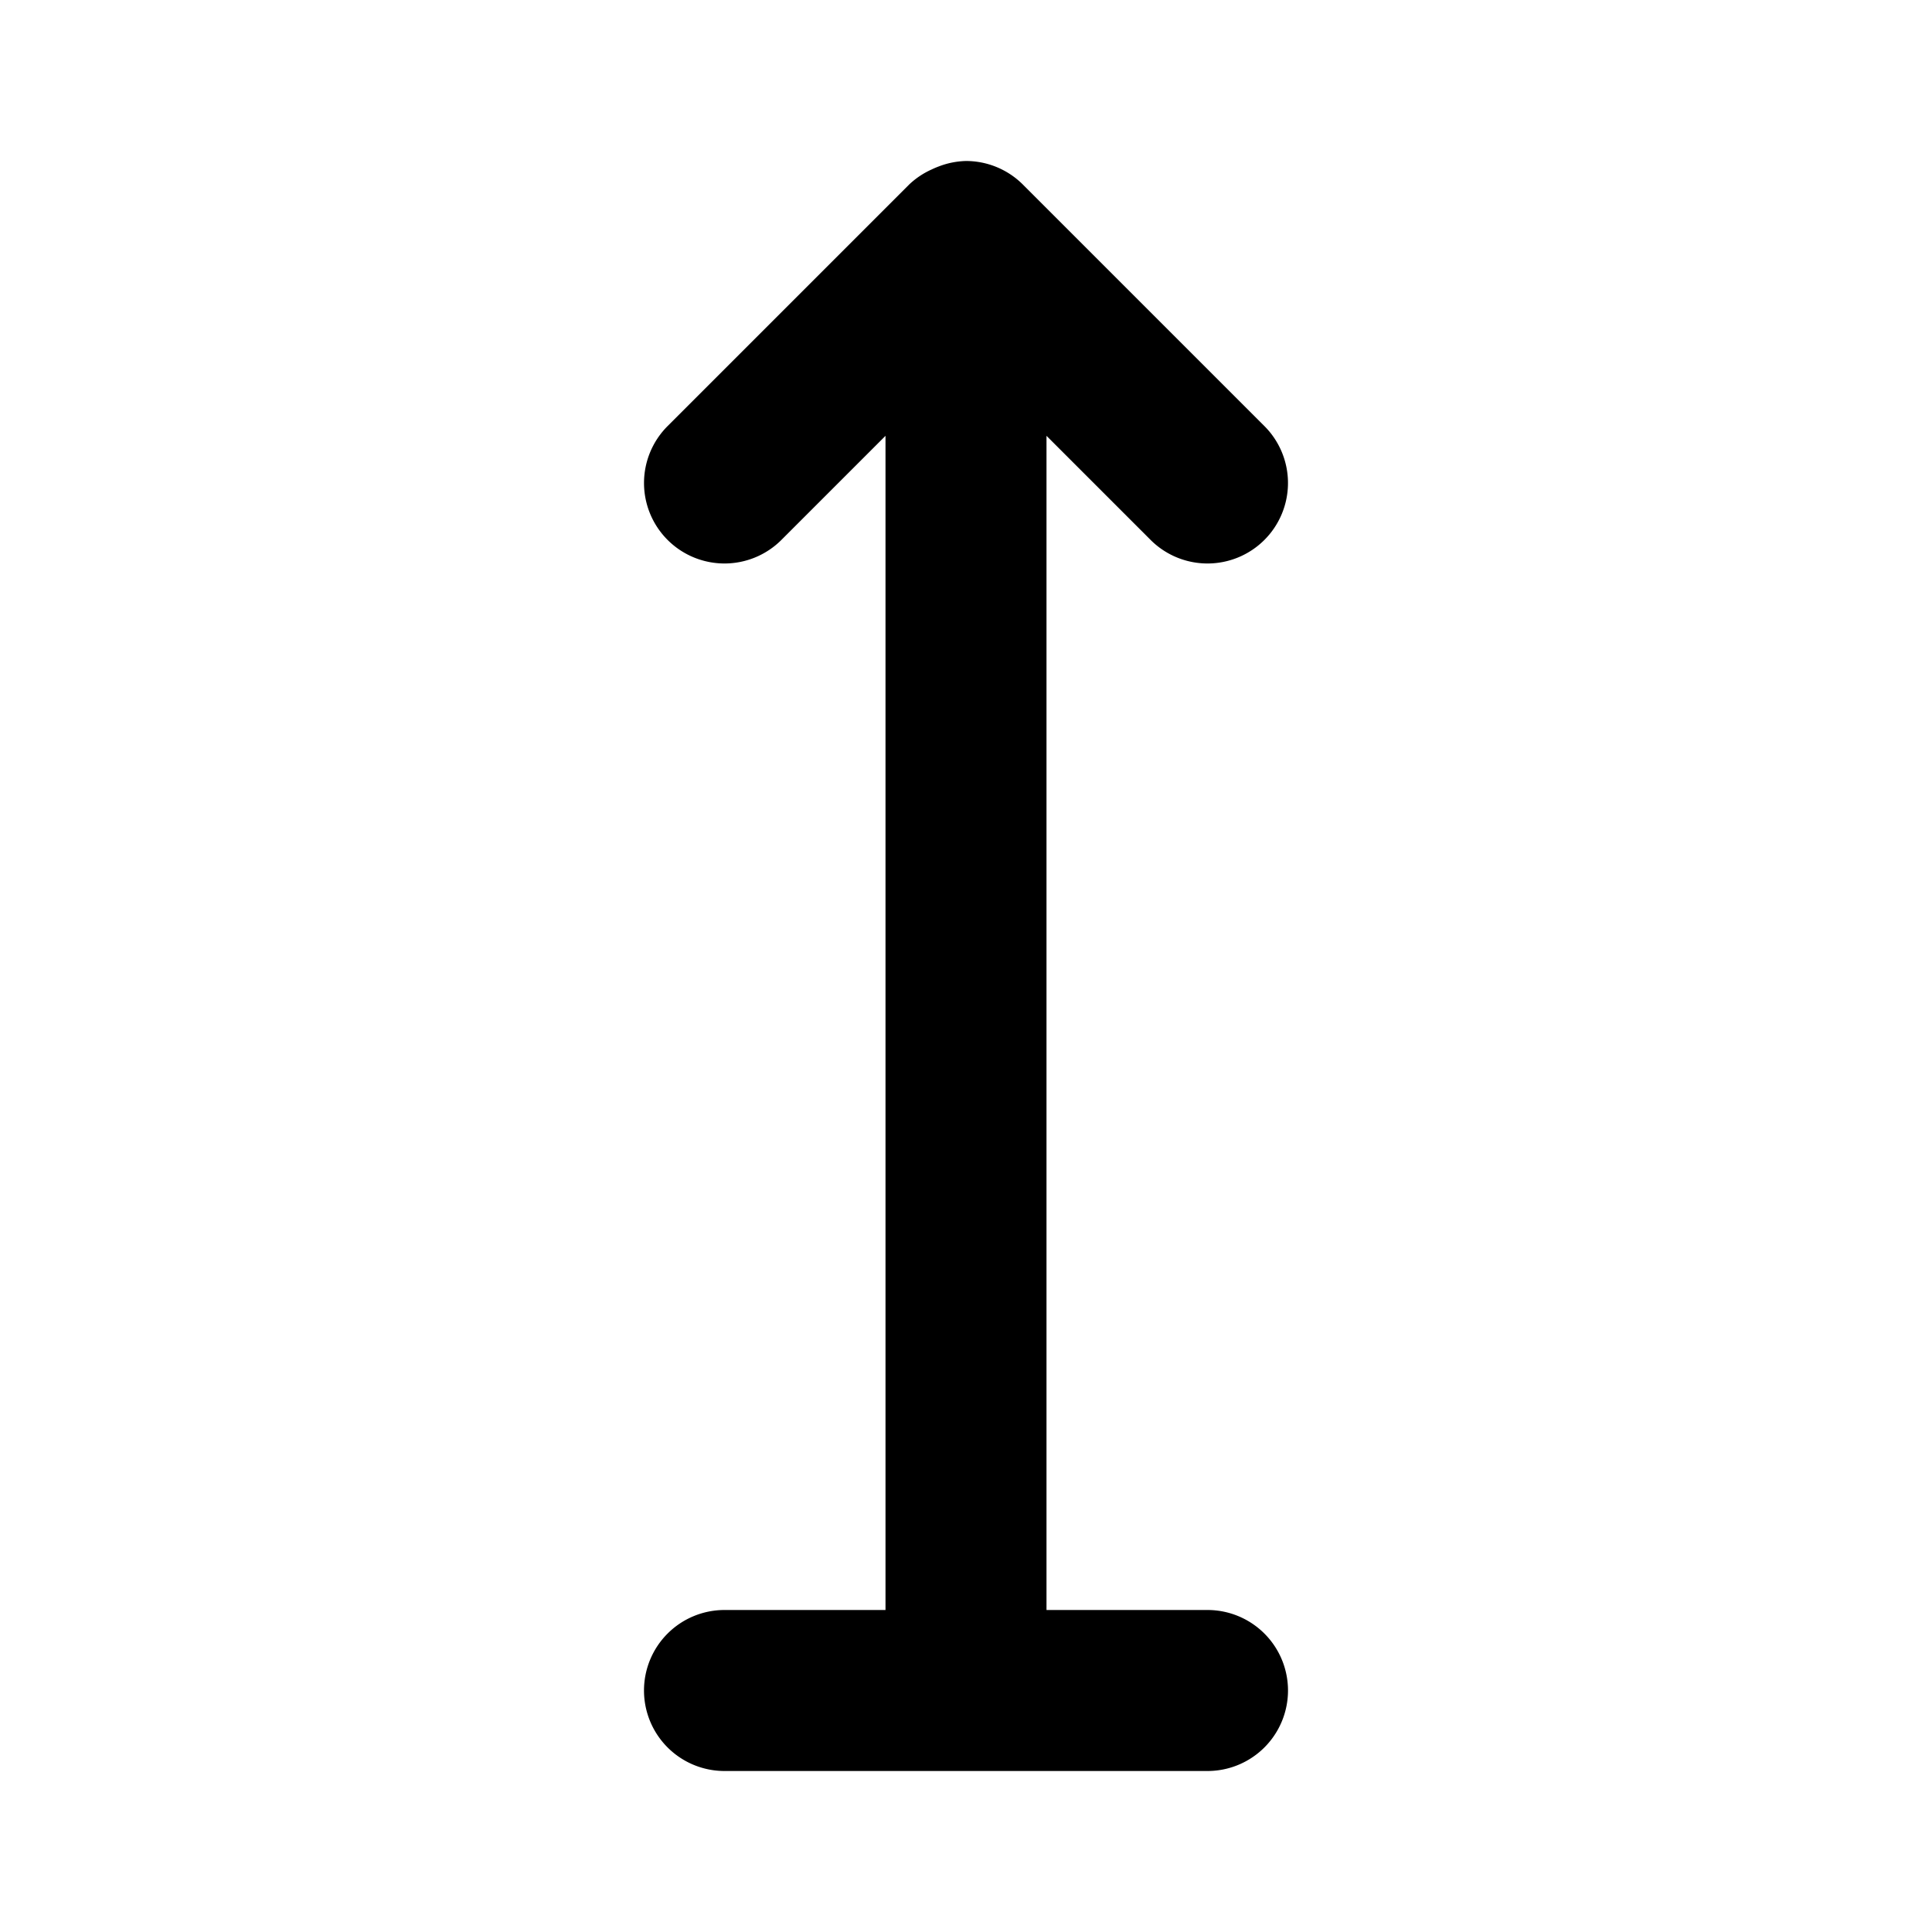 <svg xmlns="http://www.w3.org/2000/svg" width="24" height="24" viewBox="0 0 24 24"><path d="M12 2a1 1 0 0 0-.334.066 1 1 0 0 0-.09.038 1 1 0 0 0-.283.189l-3 3a1 1 0 0 0 0 1.414 1 1 0 0 0 1.414 0L11 5.414V20H9a1 1 0 0 0-1 1 1 1 0 0 0 1 1h6a1 1 0 0 0 1-1 1 1 0 0 0-1-1h-2V5.414l1.293 1.293a1 1 0 0 0 1.414 0 1 1 0 0 0 0-1.414l-3-3A1 1 0 0 0 12 2z"/></svg>